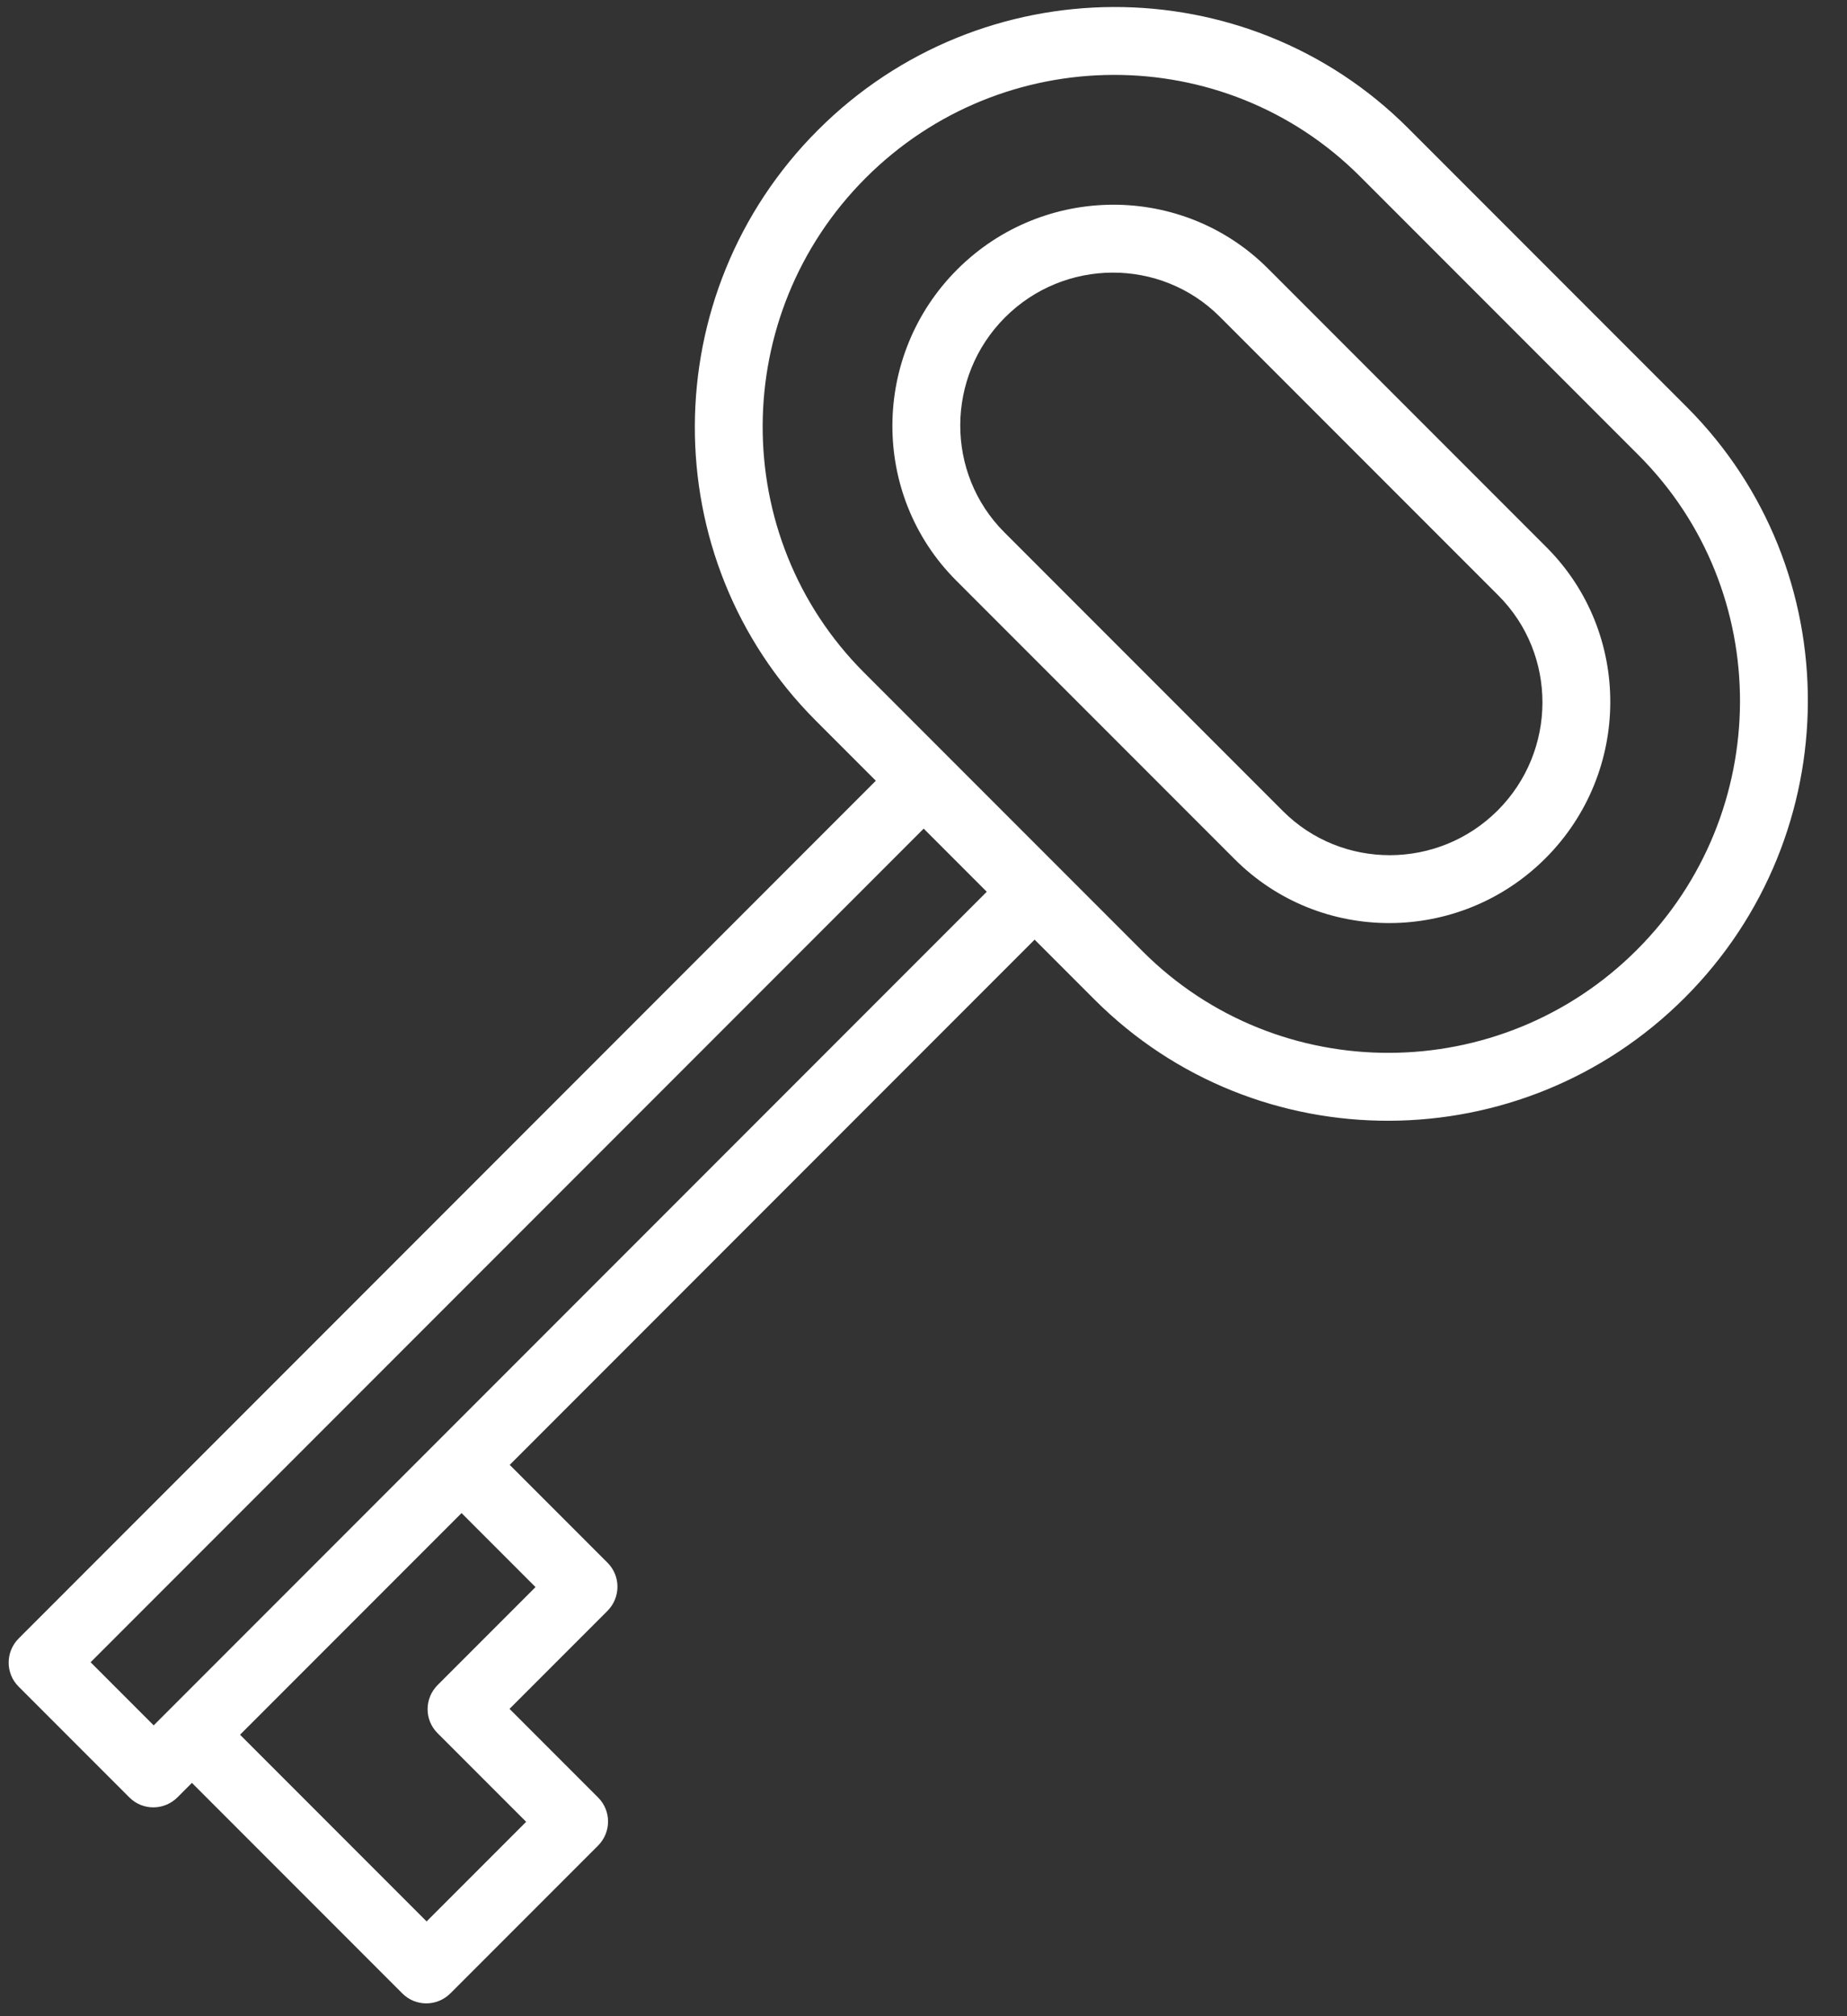 <?xml version="1.0" encoding="UTF-8" standalone="no"?>
<svg width="33px" height="36px" viewBox="0 0 33 36" version="1.1" xmlns="http://www.w3.org/2000/svg" xmlns:xlink="http://www.w3.org/1999/xlink">
    <rect x="0" y="0" width="33" height="36" fill="#333333" stroke="none"/>
    <!-- Generator: Sketch 41 (35326) - http://www.bohemiancoding.com/sketch -->
    <title>key</title>
    <desc>Created with Sketch.</desc>
    <defs></defs>
    <g id="Page-1" stroke="none" stroke-width="1" fill="none" fill-rule="evenodd">
        <g id="key" transform="translate(14.213, 18.213) rotate(45) translate(-14.213, -18.213) translate(3.213, -0.787)" fill="#FFFFFF">
            <g id="Group" transform="translate(-0, 0)">
                <path d="M14.52,14.964 C18.619,14.964 21.953,11.607 21.953,7.482 C21.953,3.356 18.619,3.23296945e-13 14.52,3.23296945e-13 L7.48,3.23296945e-13 C3.381,3.23296945e-13 0.047,3.356 0.047,7.482 C0.047,11.607 3.381,14.964 7.48,14.964 L8.994,14.964 L8.994,36.622 C8.994,36.958 9.265,37.231 9.599,37.231 L12.401,37.231 C12.735,37.231 13.006,36.958 13.006,36.622 L13.006,36.257 L18.324,36.257 C18.658,36.257 18.929,35.985 18.929,35.649 L18.929,31.918 C18.929,31.582 18.658,31.31 18.324,31.31 L16.084,31.31 L16.084,28.836 C16.084,28.5 15.813,28.227 15.479,28.227 L13.006,28.227 L13.006,14.964 L14.52,14.964 Z M1.255,7.482 C1.255,4.027 4.048,1.217 7.48,1.217 L14.52,1.217 C17.952,1.217 20.744,4.027 20.744,7.482 C20.744,10.936 17.952,13.747 14.52,13.747 L7.48,13.747 C4.048,13.747 1.255,10.937 1.255,7.482 Z M14.875,29.444 L14.875,31.918 C14.875,32.254 15.146,32.526 15.479,32.526 L17.72,32.526 L17.72,35.041 L13.006,35.041 L13.006,29.444 L14.875,29.444 Z M11.797,36.014 L10.203,36.014 L10.203,14.964 L11.797,14.964 L11.797,36.014 Z" id="Shape"></path>
                <path d="M18.433,7.482 C18.433,5.31 16.678,3.543 14.52,3.543 L7.48,3.543 C5.322,3.543 3.567,5.31 3.567,7.482 C3.567,9.654 5.322,11.421 7.48,11.421 L14.52,11.421 C16.678,11.421 18.433,9.654 18.433,7.482 L18.433,7.482 Z M4.776,7.482 C4.776,5.981 5.989,4.76 7.48,4.76 L14.52,4.76 C16.011,4.76 17.225,5.981 17.225,7.482 C17.225,8.983 16.011,10.204 14.52,10.204 L7.48,10.204 C5.989,10.204 4.776,8.983 4.776,7.482 L4.776,7.482 Z" id="Shape"></path>
            </g>
        </g>
    </g>
</svg>